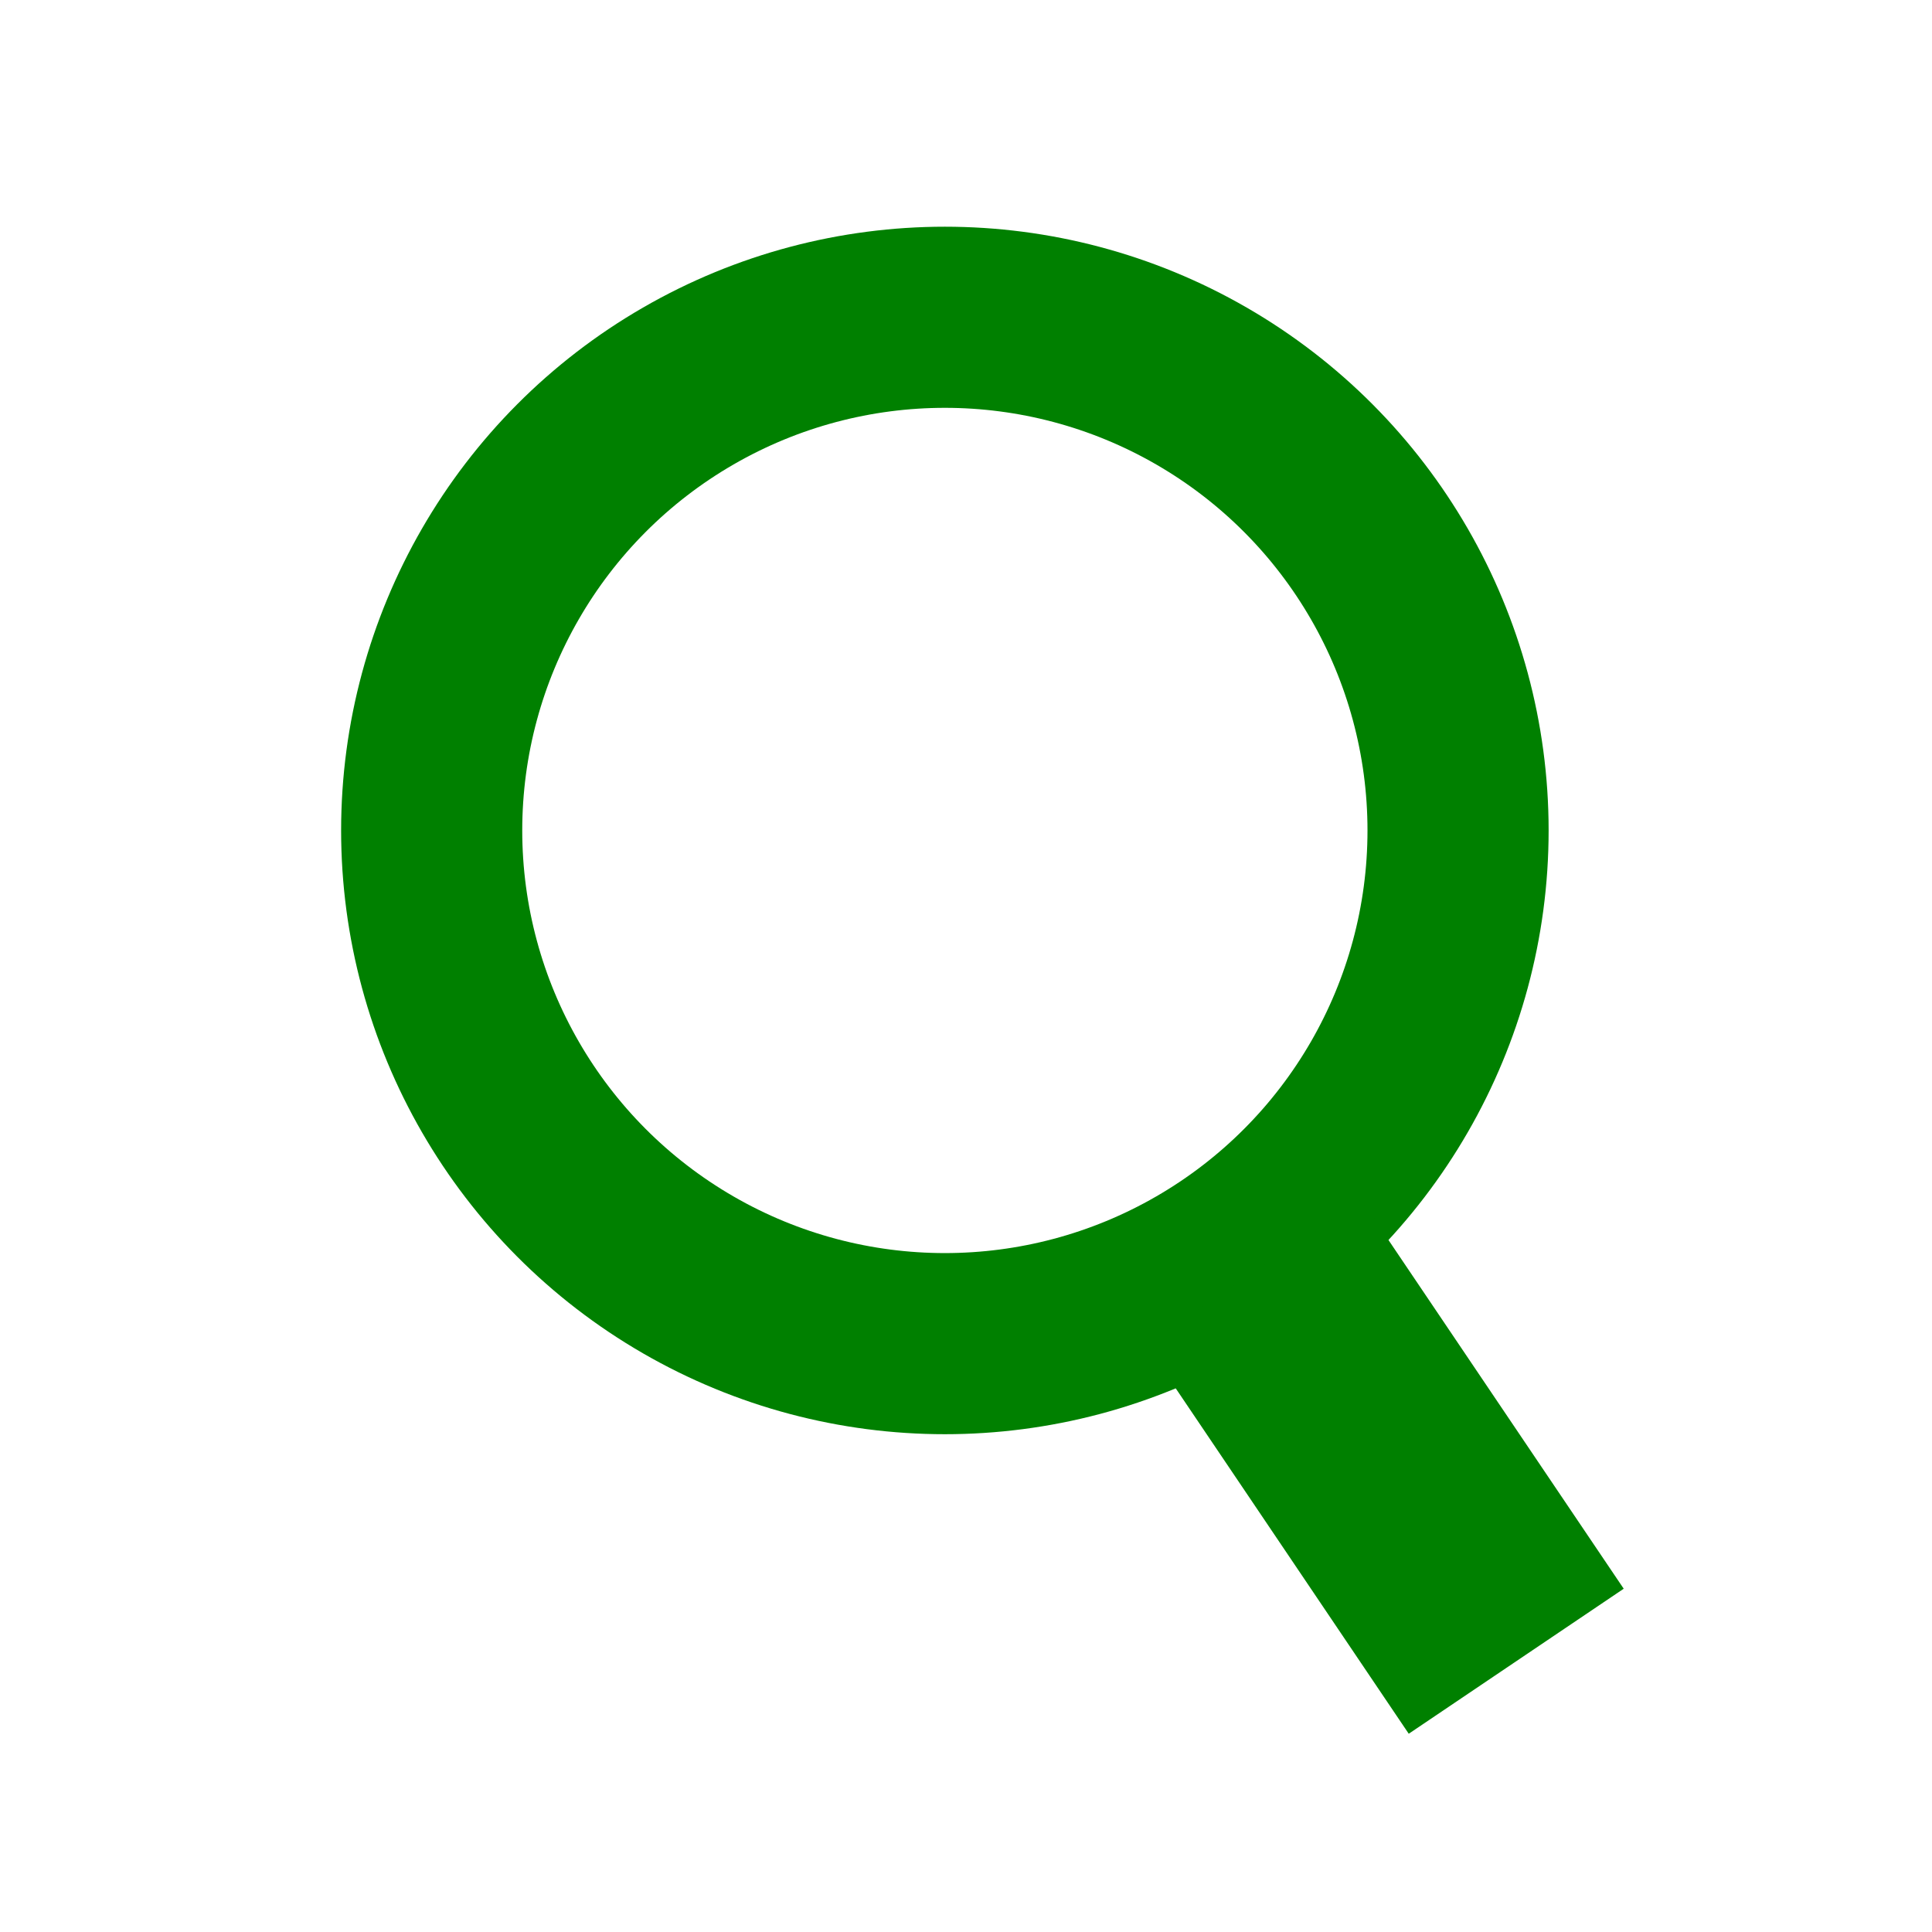 <?xml version="1.0" encoding="UTF-8" standalone="no"?>
<svg
   inkscape:export-ydpi="90"
   inkscape:export-xdpi="90"
   inkscape:export-filename="C:\private\traktor\res\icons-new\g4486.png"
   sodipodi:docname="FilterEntity.svg"
   inkscape:version="1.3 (0e150ed6c4, 2023-07-21)"
   version="1.1"
   id="svg2"
   viewBox="0 0 32 32"
   height="16"
   width="16"
   xmlns:inkscape="http://www.inkscape.org/namespaces/inkscape"
   xmlns:sodipodi="http://sodipodi.sourceforge.net/DTD/sodipodi-0.dtd"
   xmlns="http://www.w3.org/2000/svg"
   xmlns:svg="http://www.w3.org/2000/svg"
   xmlns:rdf="http://www.w3.org/1999/02/22-rdf-syntax-ns#"
   xmlns:cc="http://creativecommons.org/ns#"
   xmlns:dc="http://purl.org/dc/elements/1.1/">
  <style
     id="style1">&#10;	.theme_fill {&#10;		fill: green;&#10;	}&#10;	.theme_stroke {&#10;		stroke: green;&#10;	}&#10;	</style>
  <sodipodi:namedview
     inkscape:document-rotation="0"
     showguides="true"
     guidetolerance="10000"
     objecttolerance="10000"
     showborder="true"
     inkscape:showpageshadow="false"
     units="px"
     inkscape:window-maximized="0"
     inkscape:window-y="293"
     inkscape:window-x="1220"
     inkscape:window-height="1003"
     inkscape:window-width="1275"
     inkscape:snap-to-guides="false"
     inkscape:snap-grids="true"
     inkscape:snap-global="true"
     showgrid="true"
     inkscape:current-layer="Dark"
     inkscape:document-units="px"
     inkscape:cy="10.164661"
     inkscape:cx="11.136932"
     inkscape:zoom="11.313708"
     inkscape:pageshadow="2"
     inkscape:pageopacity="0"
     borderopacity="1"
     bordercolor="#ffffff"
     pagecolor="#4d6571"
     id="base"
     inkscape:pagecheckerboard="0"
     inkscape:deskcolor="#384a52">
    <inkscape:grid
       snapvisiblegridlinesonly="false"
       empspacing="16"
       id="grid4490"
       type="xygrid"
       originx="0"
       originy="0"
       spacingy="1"
       spacingx="1"
       units="px"
       visible="true" />
  </sodipodi:namedview>
  <defs
     id="defs4" />
  <g
     inkscape:groupmode="layer"
     id="Dark"
     inkscape:label="Dark"
     style="display:inline;opacity:1">
    <circle
       r="8.5"
       cy="13.755"
       cx="15.65"
       id="path4887-5-0"
       style="display:inline;opacity:1;fill:none;fill-opacity:1;stroke-width:3;stroke-miterlimit:4;stroke-dasharray:none;stroke-opacity:1"
       class="theme_stroke" />
    <rect
       transform="rotate(-34.005)"
       y="29.088"
       x="3.283"
       height="7.767"
       width="4.295"
       id="rect4889-3-0"
       style="display:inline;opacity:1;fill-opacity:1;stroke-width:1;stroke-miterlimit:4;stroke-dasharray:none;stroke-opacity:1"
       class="theme_fill" />
  </g>
</svg>
